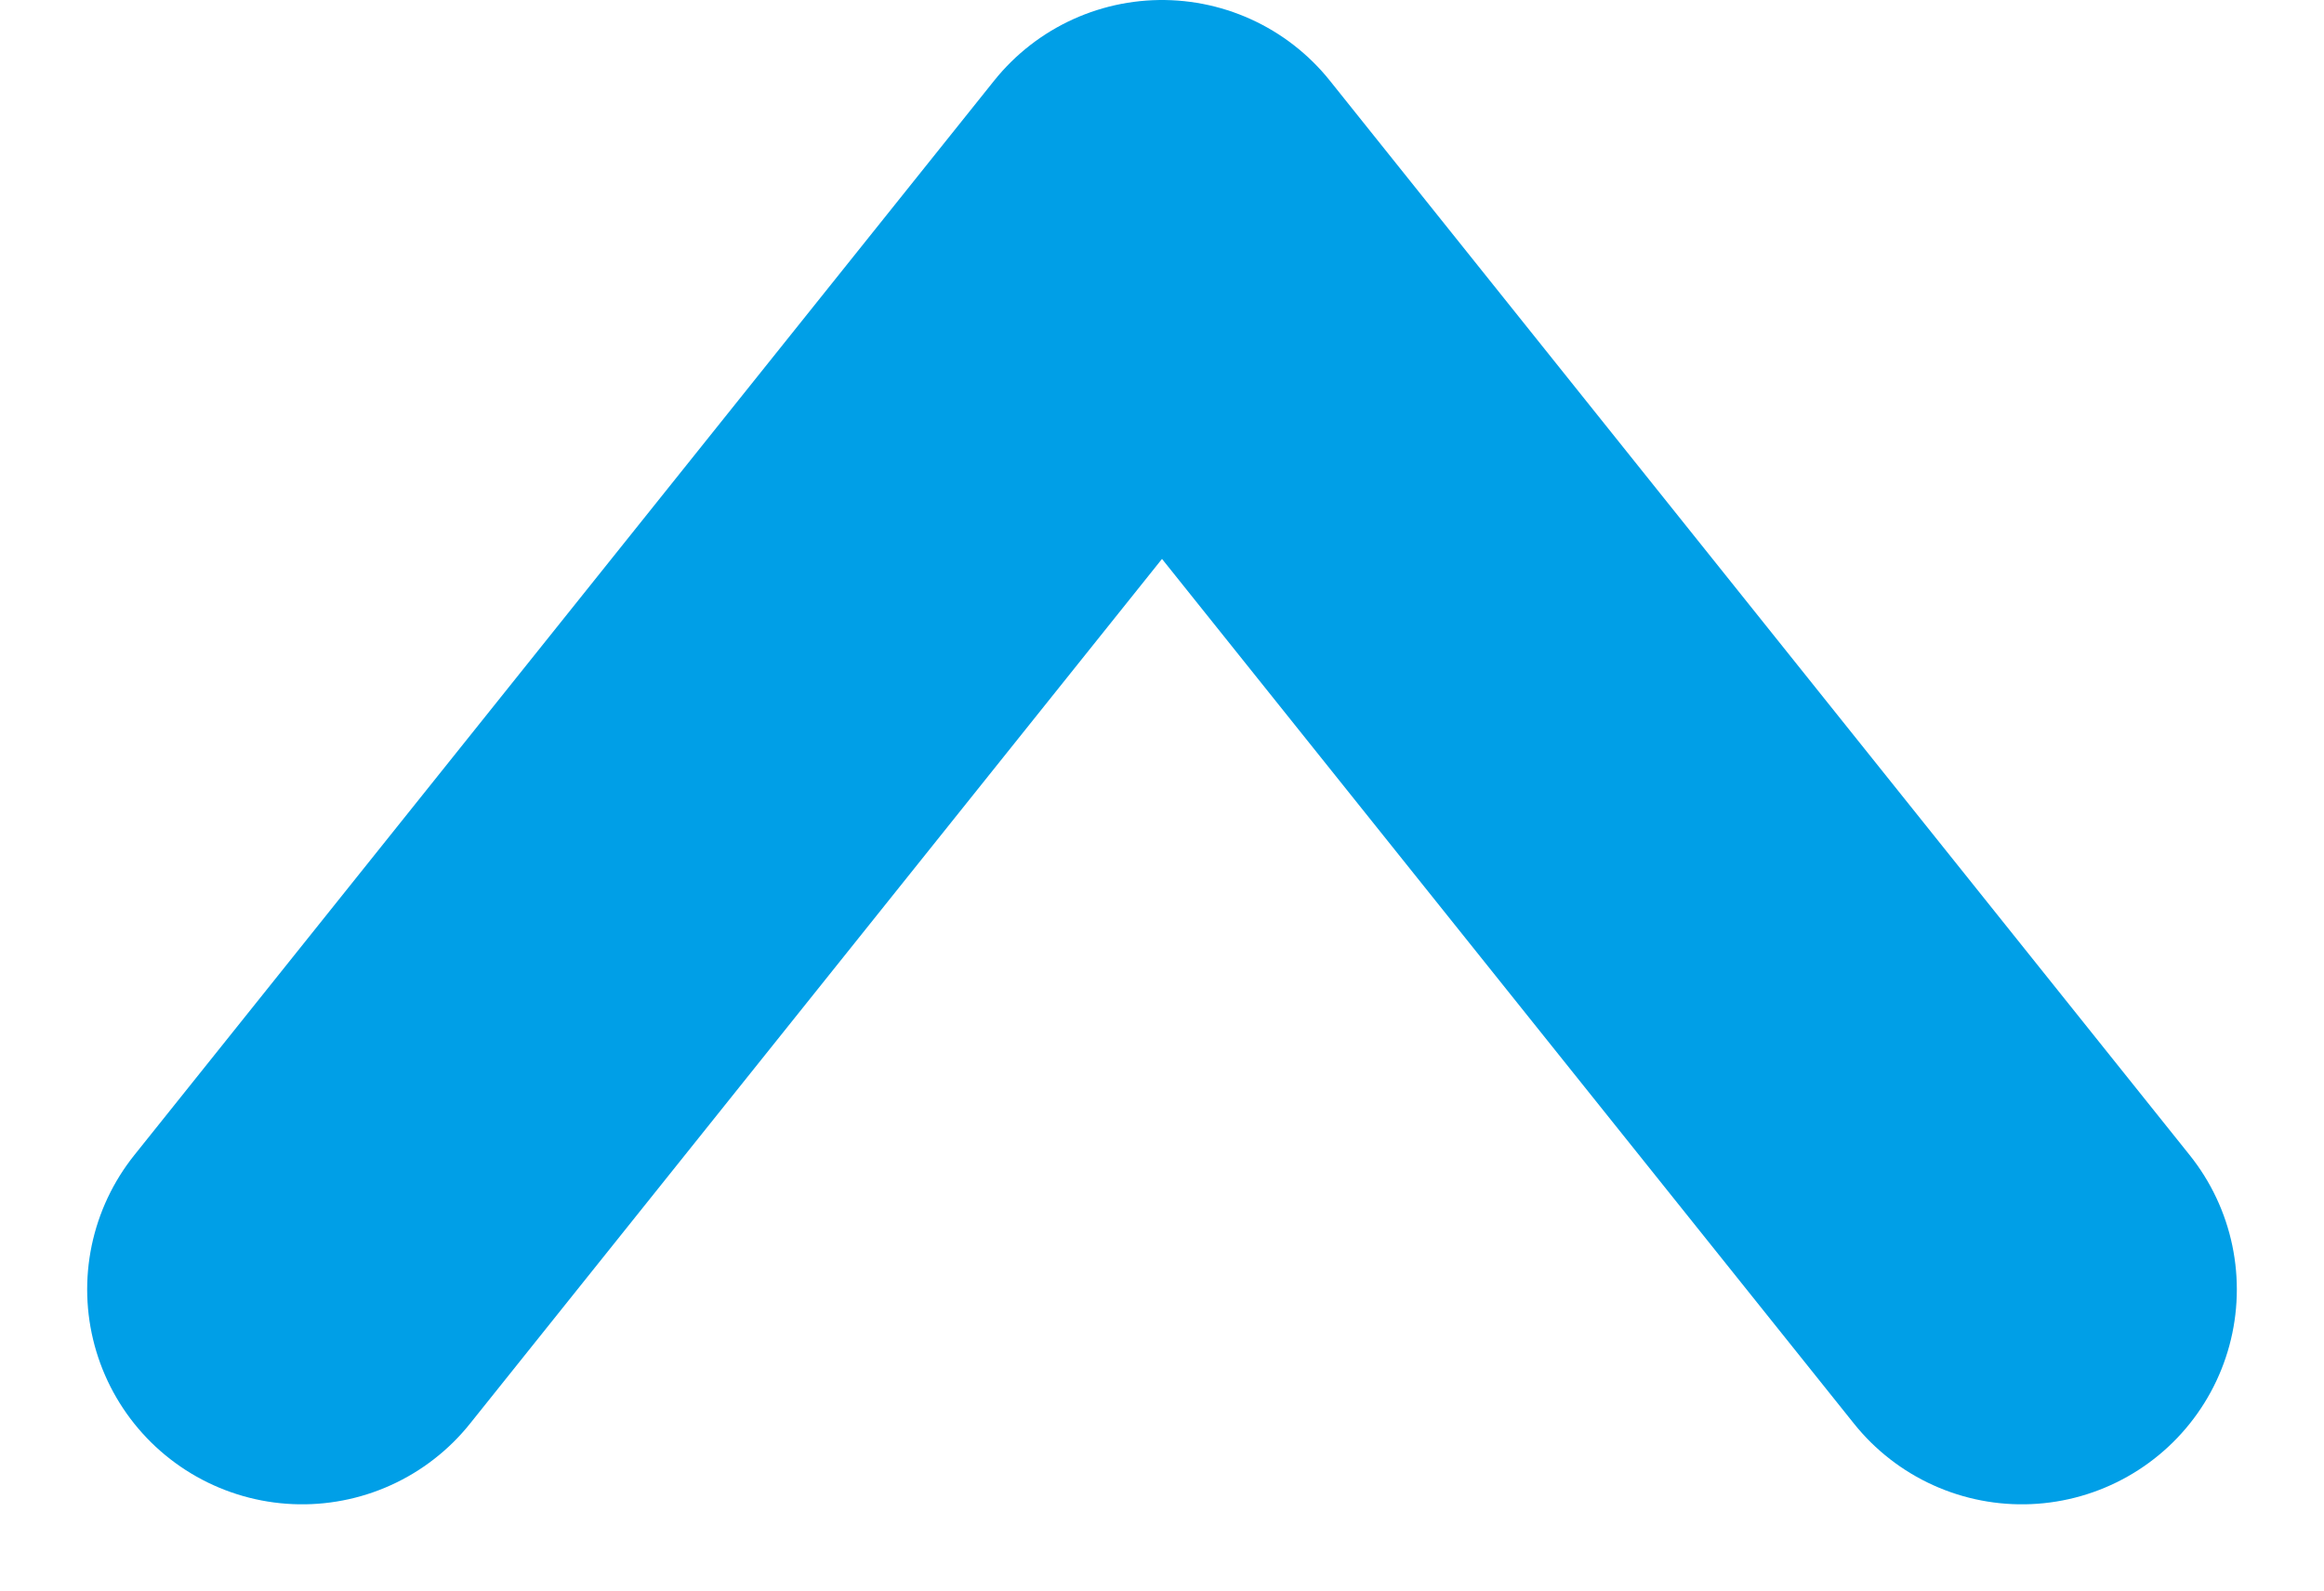 <svg xmlns="http://www.w3.org/2000/svg" width="21.622" height="14.811" viewBox="0 0 21.622 14.811">
  <path id="Path_4116" data-name="Path 4116" d="M0,10,8,0l8,10" transform="translate(2.811 2)" fill="none" stroke="#009fe7" stroke-linecap="round" stroke-linejoin="round" stroke-width="4"/>
</svg>
